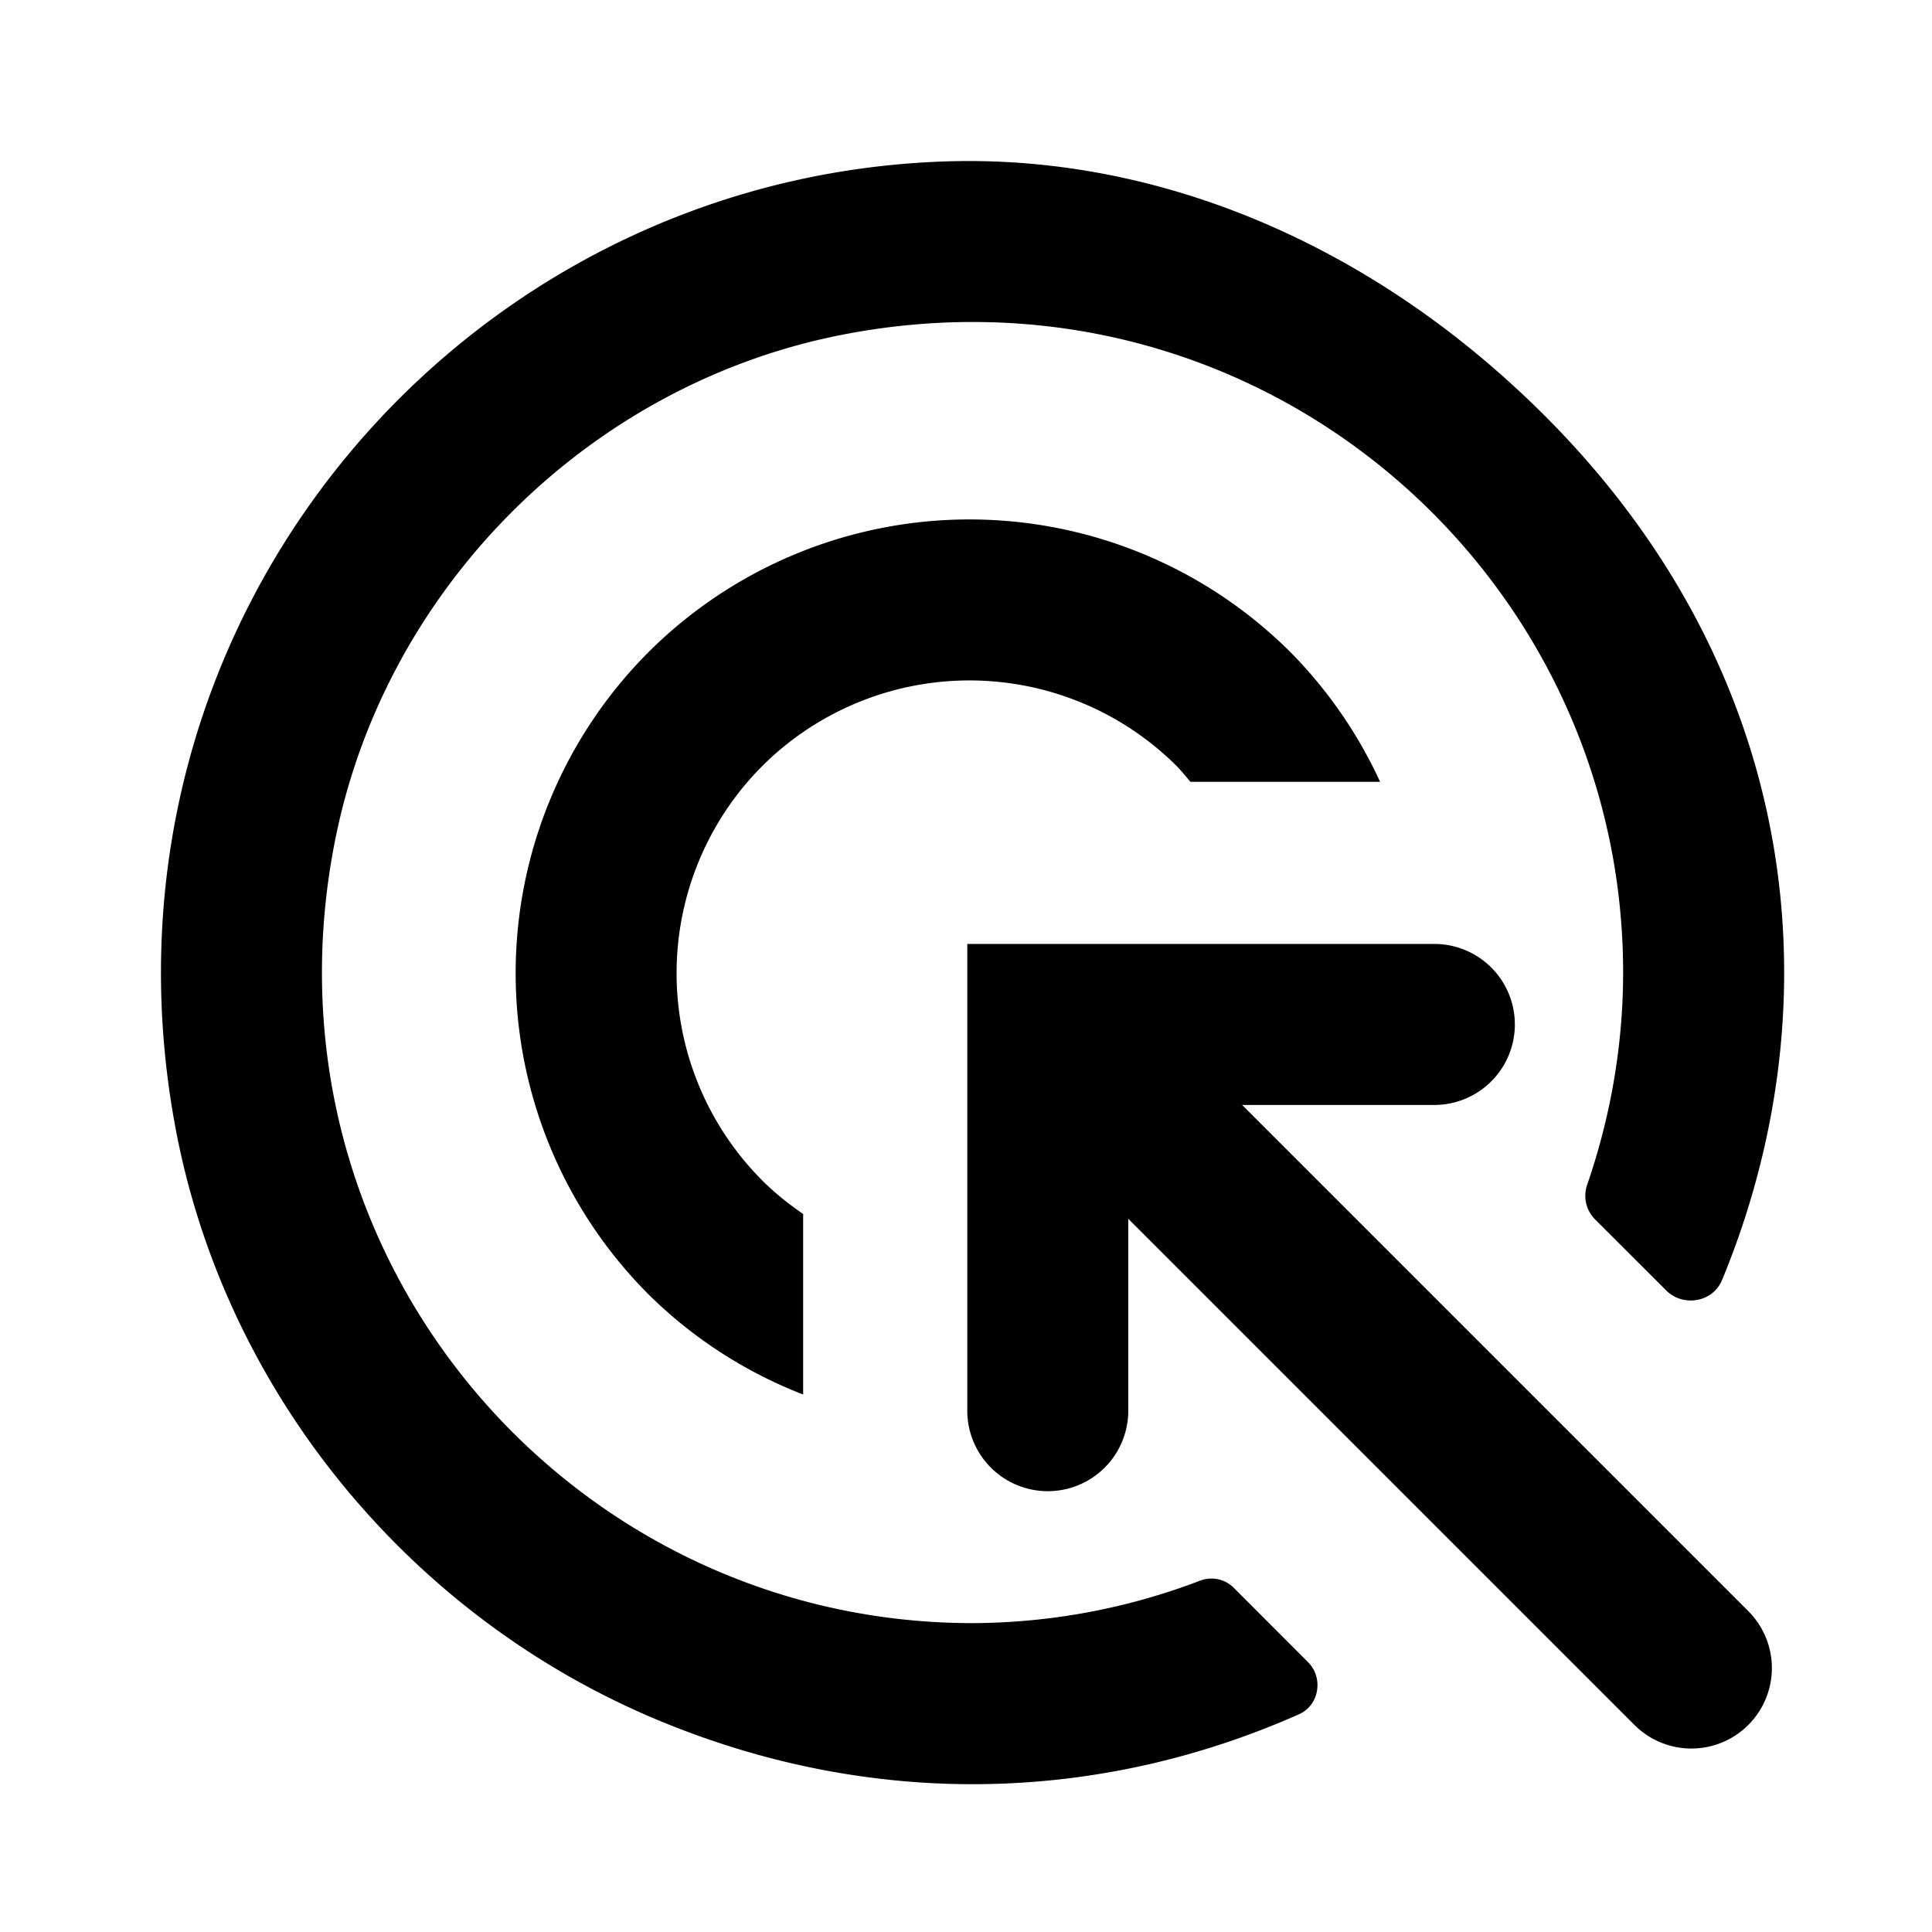 <svg id="generic--actions--buttons" xmlns="http://www.w3.org/2000/svg" viewBox="0 0 24 24"><path  d="M11.721 2.006c2.481-.088 4.847.879 6.74 2.487 3.877 3.296 4.438 7.764 2.931 11.408-.114.277-.484.34-.695.128l-.883-.882a.416.416 0 01-.096-.434c.29-.843.445-1.732.445-2.632 0-4.986-4.54-8.933-9.704-7.922-3.147.616-5.683 3.15-6.3 6.297-1.013 5.165 2.934 9.707 7.922 9.707a7.99 7.99 0 002.826-.527.392.392 0 01.418.087l.922.923c.197.195.142.537-.11.649-2.42 1.074-5.207 1.208-7.925.089-3.118-1.284-5.44-4.108-6.042-7.427-1.135-6.255 3.55-11.74 9.551-11.951zm6.097 9.72a1 1 0 010 2H15.43l6.288 6.288a.999.999 0 11-1.414 1.414l-6.288-6.288v2.384a1 1 0 11-2 0v-5.798zM8.055 8.102a5.646 5.646 0 017.976 0 5.639 5.639 0 011.113 1.61h-2.356c-.056-.065-.11-.134-.171-.196a3.647 3.647 0 00-5.148 0 3.645 3.645 0 000 5.148c.157.158.329.293.508.417v2.242a5.608 5.608 0 01-1.922-1.245 5.646 5.646 0 010-7.976z"/></svg>